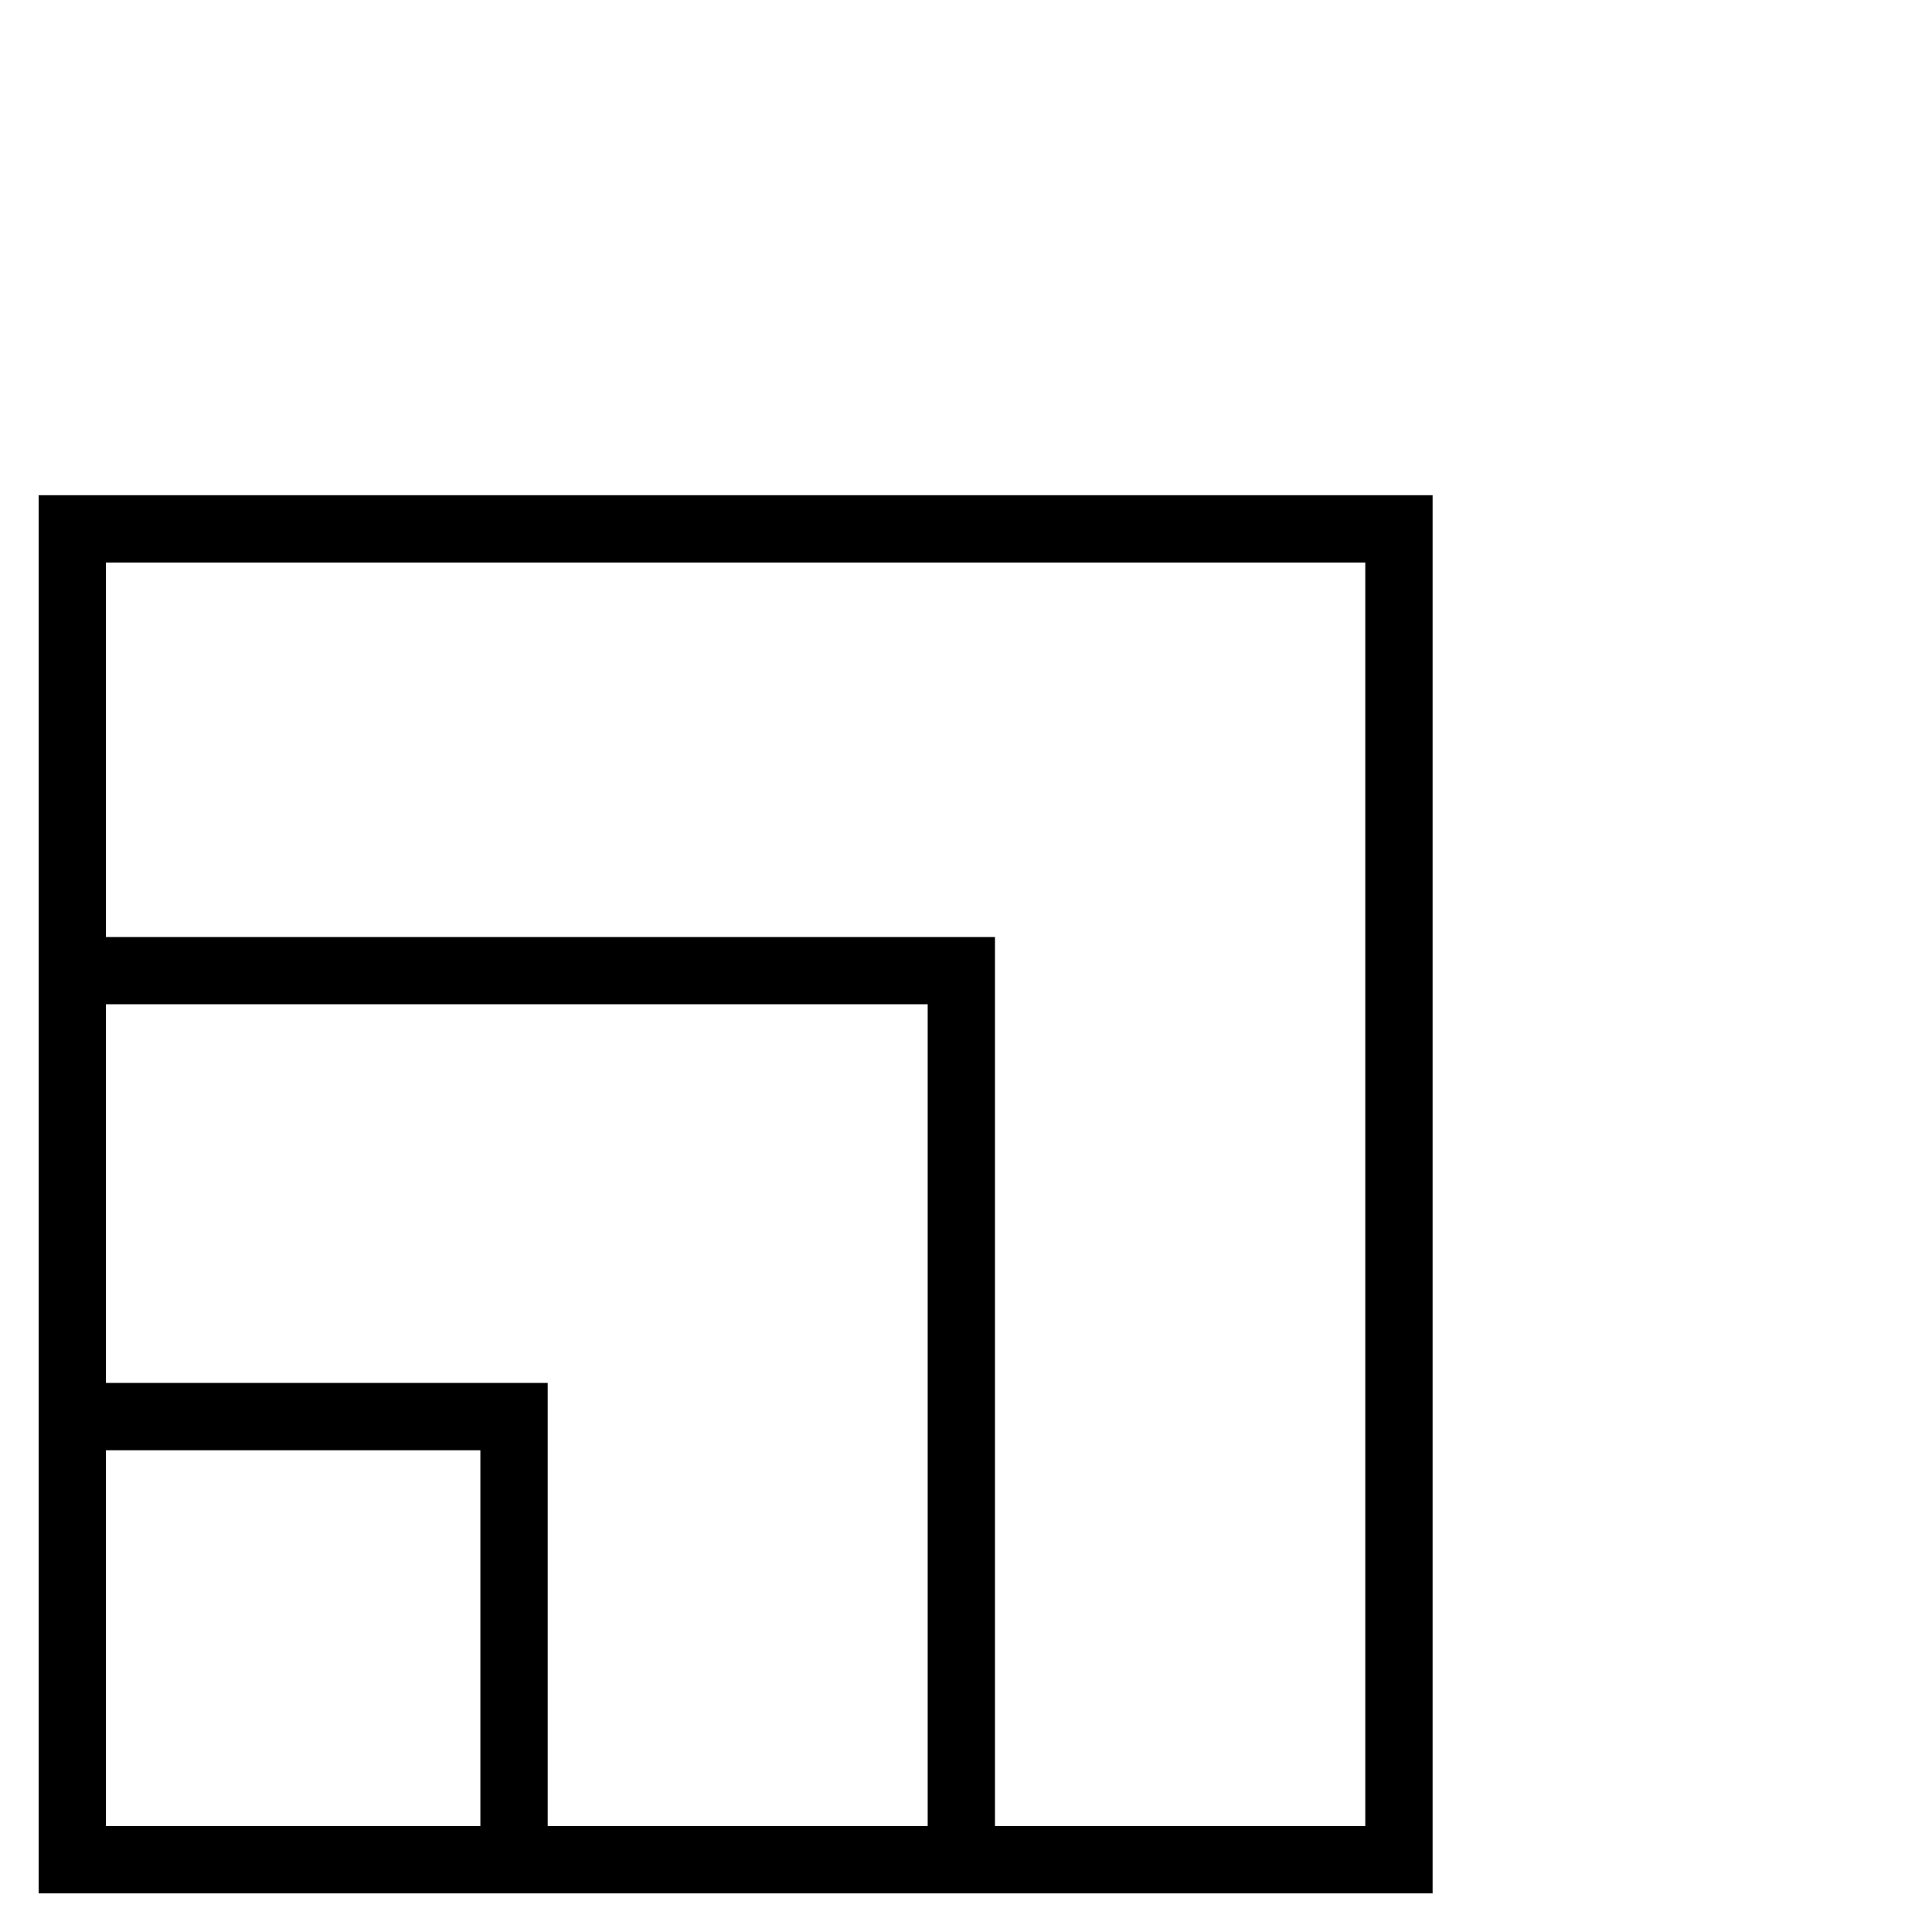 <svg id="Layer_1" data-name="Layer 1" xmlns="http://www.w3.org/2000/svg" viewBox="0 0 100 100"><title>about-1</title><path d="M2,25.632V98H74.151V25.632ZM48.017,94.516H28.348V71.58H5.484v-19.6H48.017ZM5.484,75.064h19.38V94.516H5.484ZM70.667,94.516H51.5V48.5H5.484V29.116H70.667Z"/></svg>